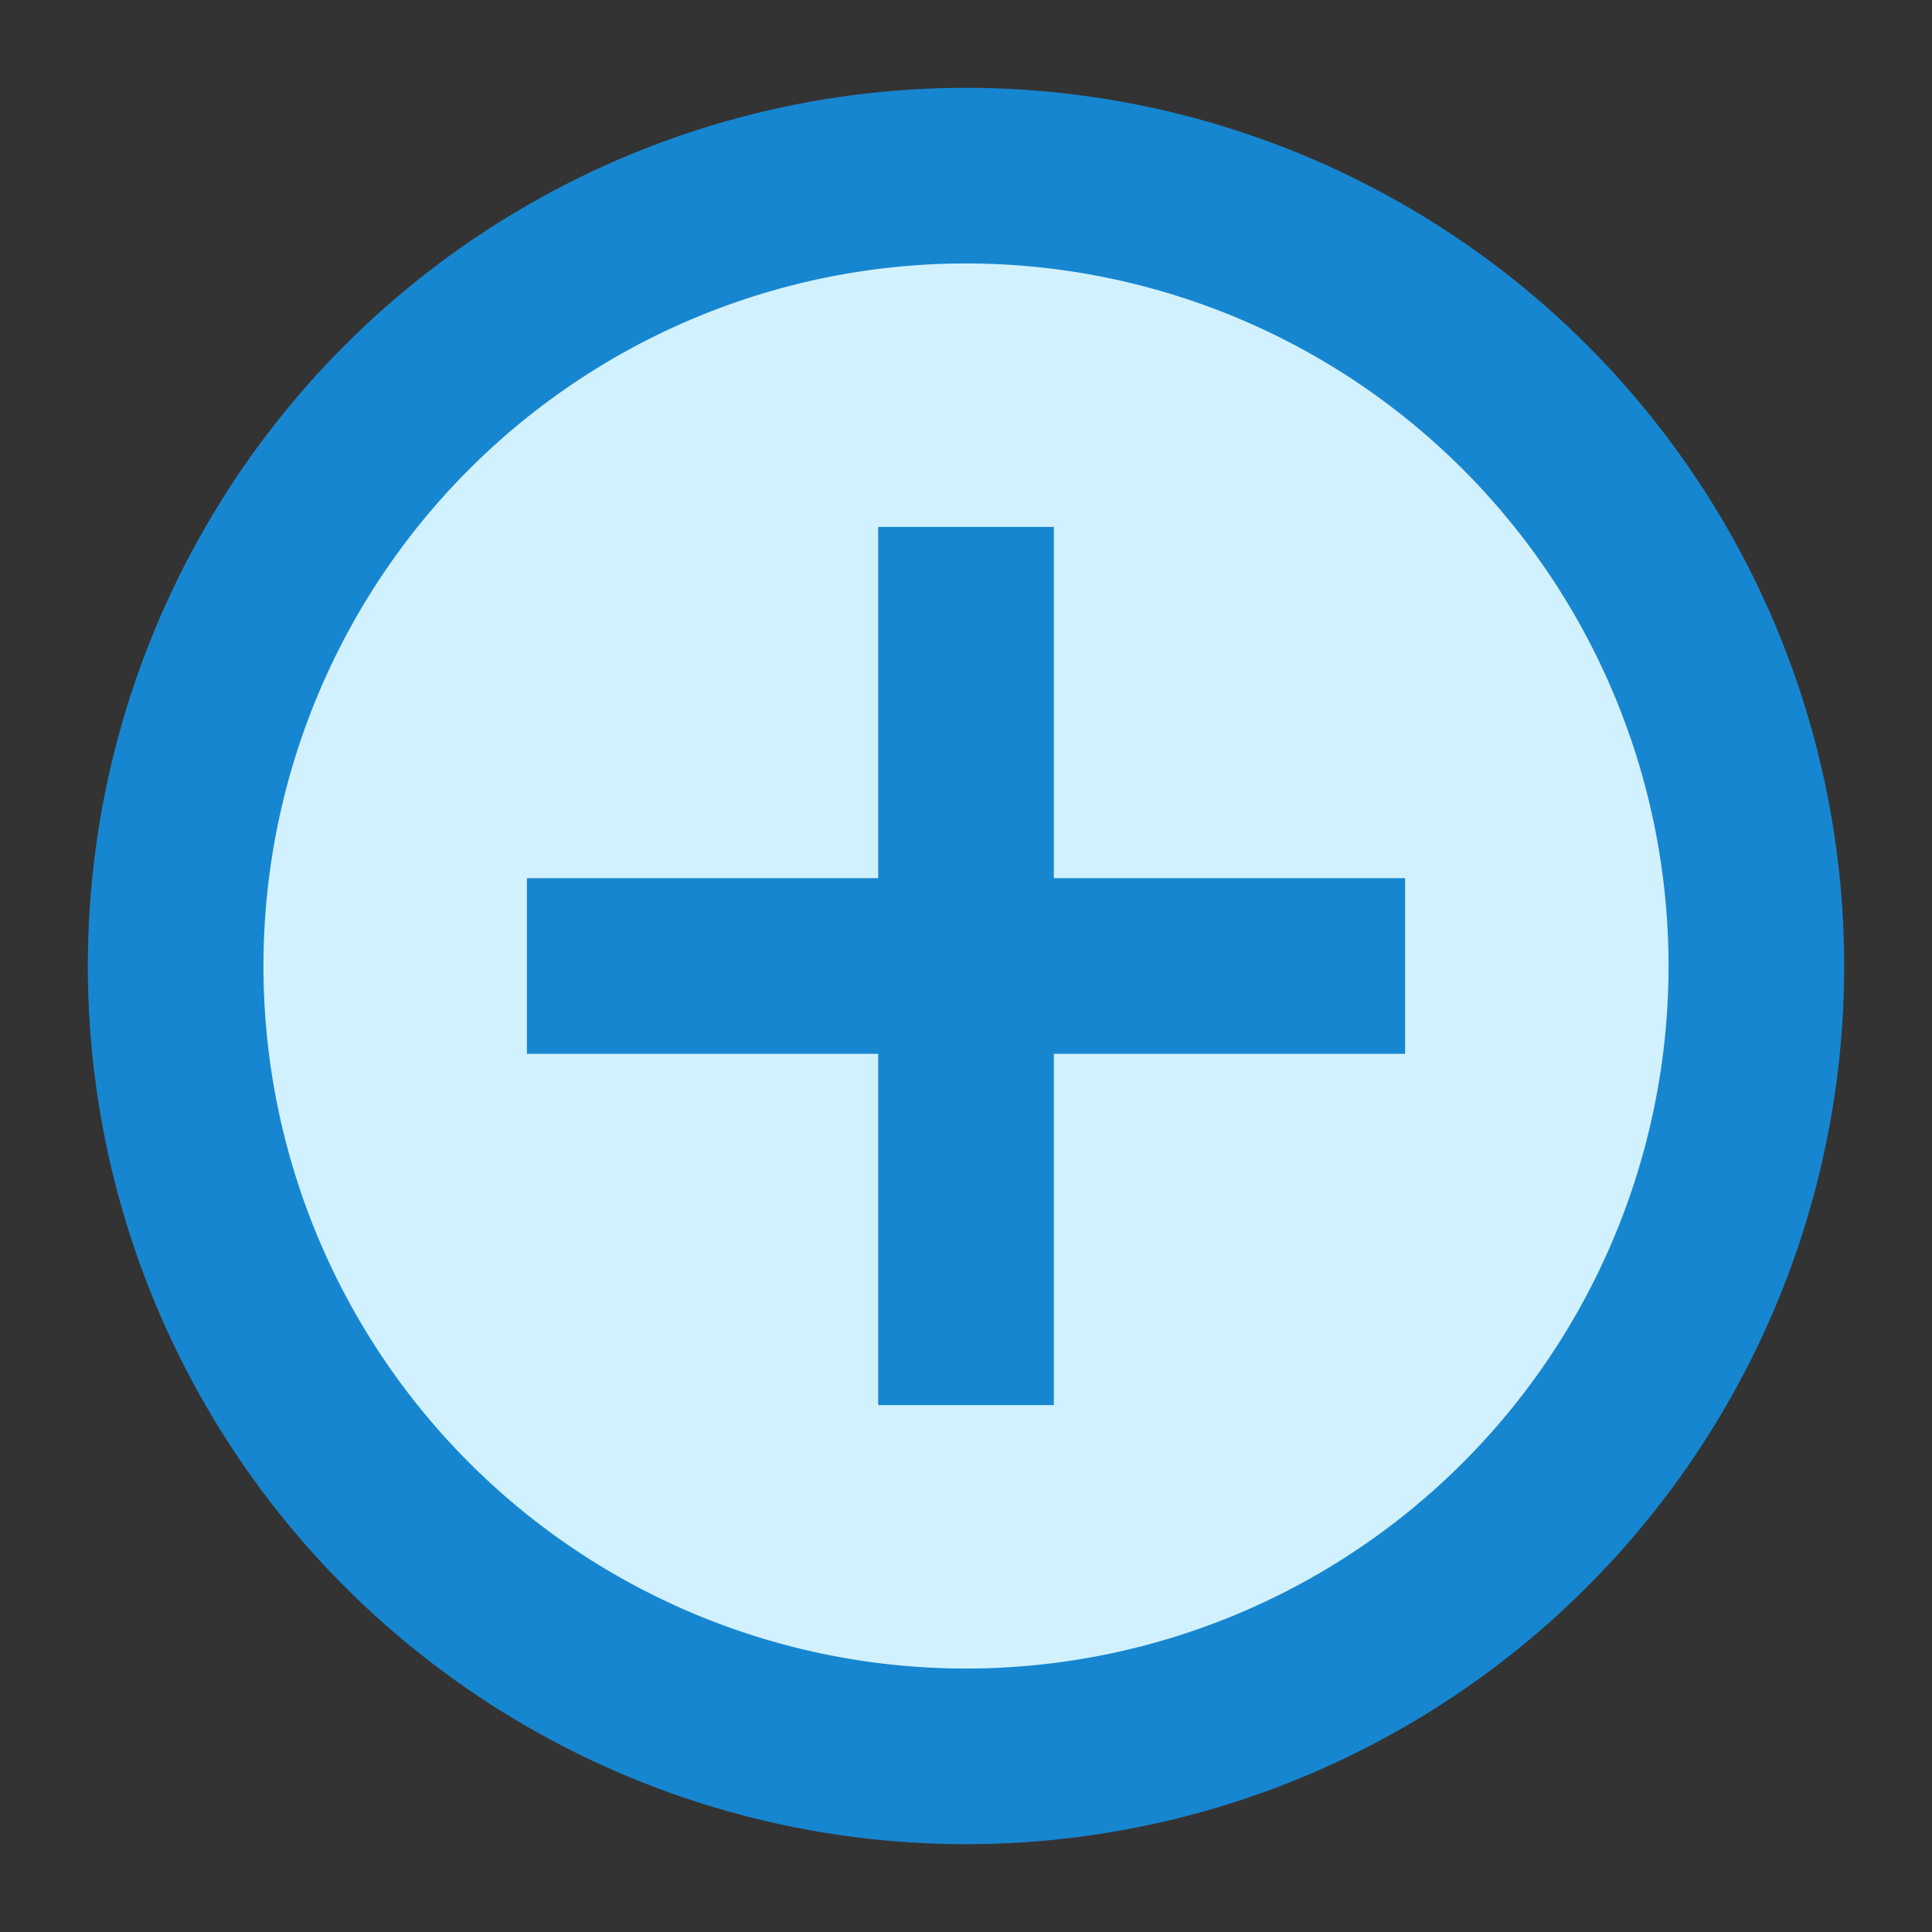 <?xml version="1.0" encoding="utf-8"?>
<!-- (c) Livemaster LLC - https://livemaster.ru -->
<svg xmlns="http://www.w3.org/2000/svg" viewBox="0 0 22 22">
  <rect x="0" y="0" width="22" height="22" fill="#333333" stroke="none"/>
  <title>
    plus_focus
  </title>
  <g>
    <circle cx="11" cy="11" r="10" fill="#1786d0"/>
    <path d="M11 19a8 8 0 1 1 8-8 8 8 0 0 1-8 8z" fill="#d1f1ff"/>
    <path fill="#1786d0" d="M12 6h-2v4H6v2h4v4h2v-4h4v-2h-4V6"/>
    <path fill="none" d="M0 0h22v22H0z"/>
  </g>
</svg>
